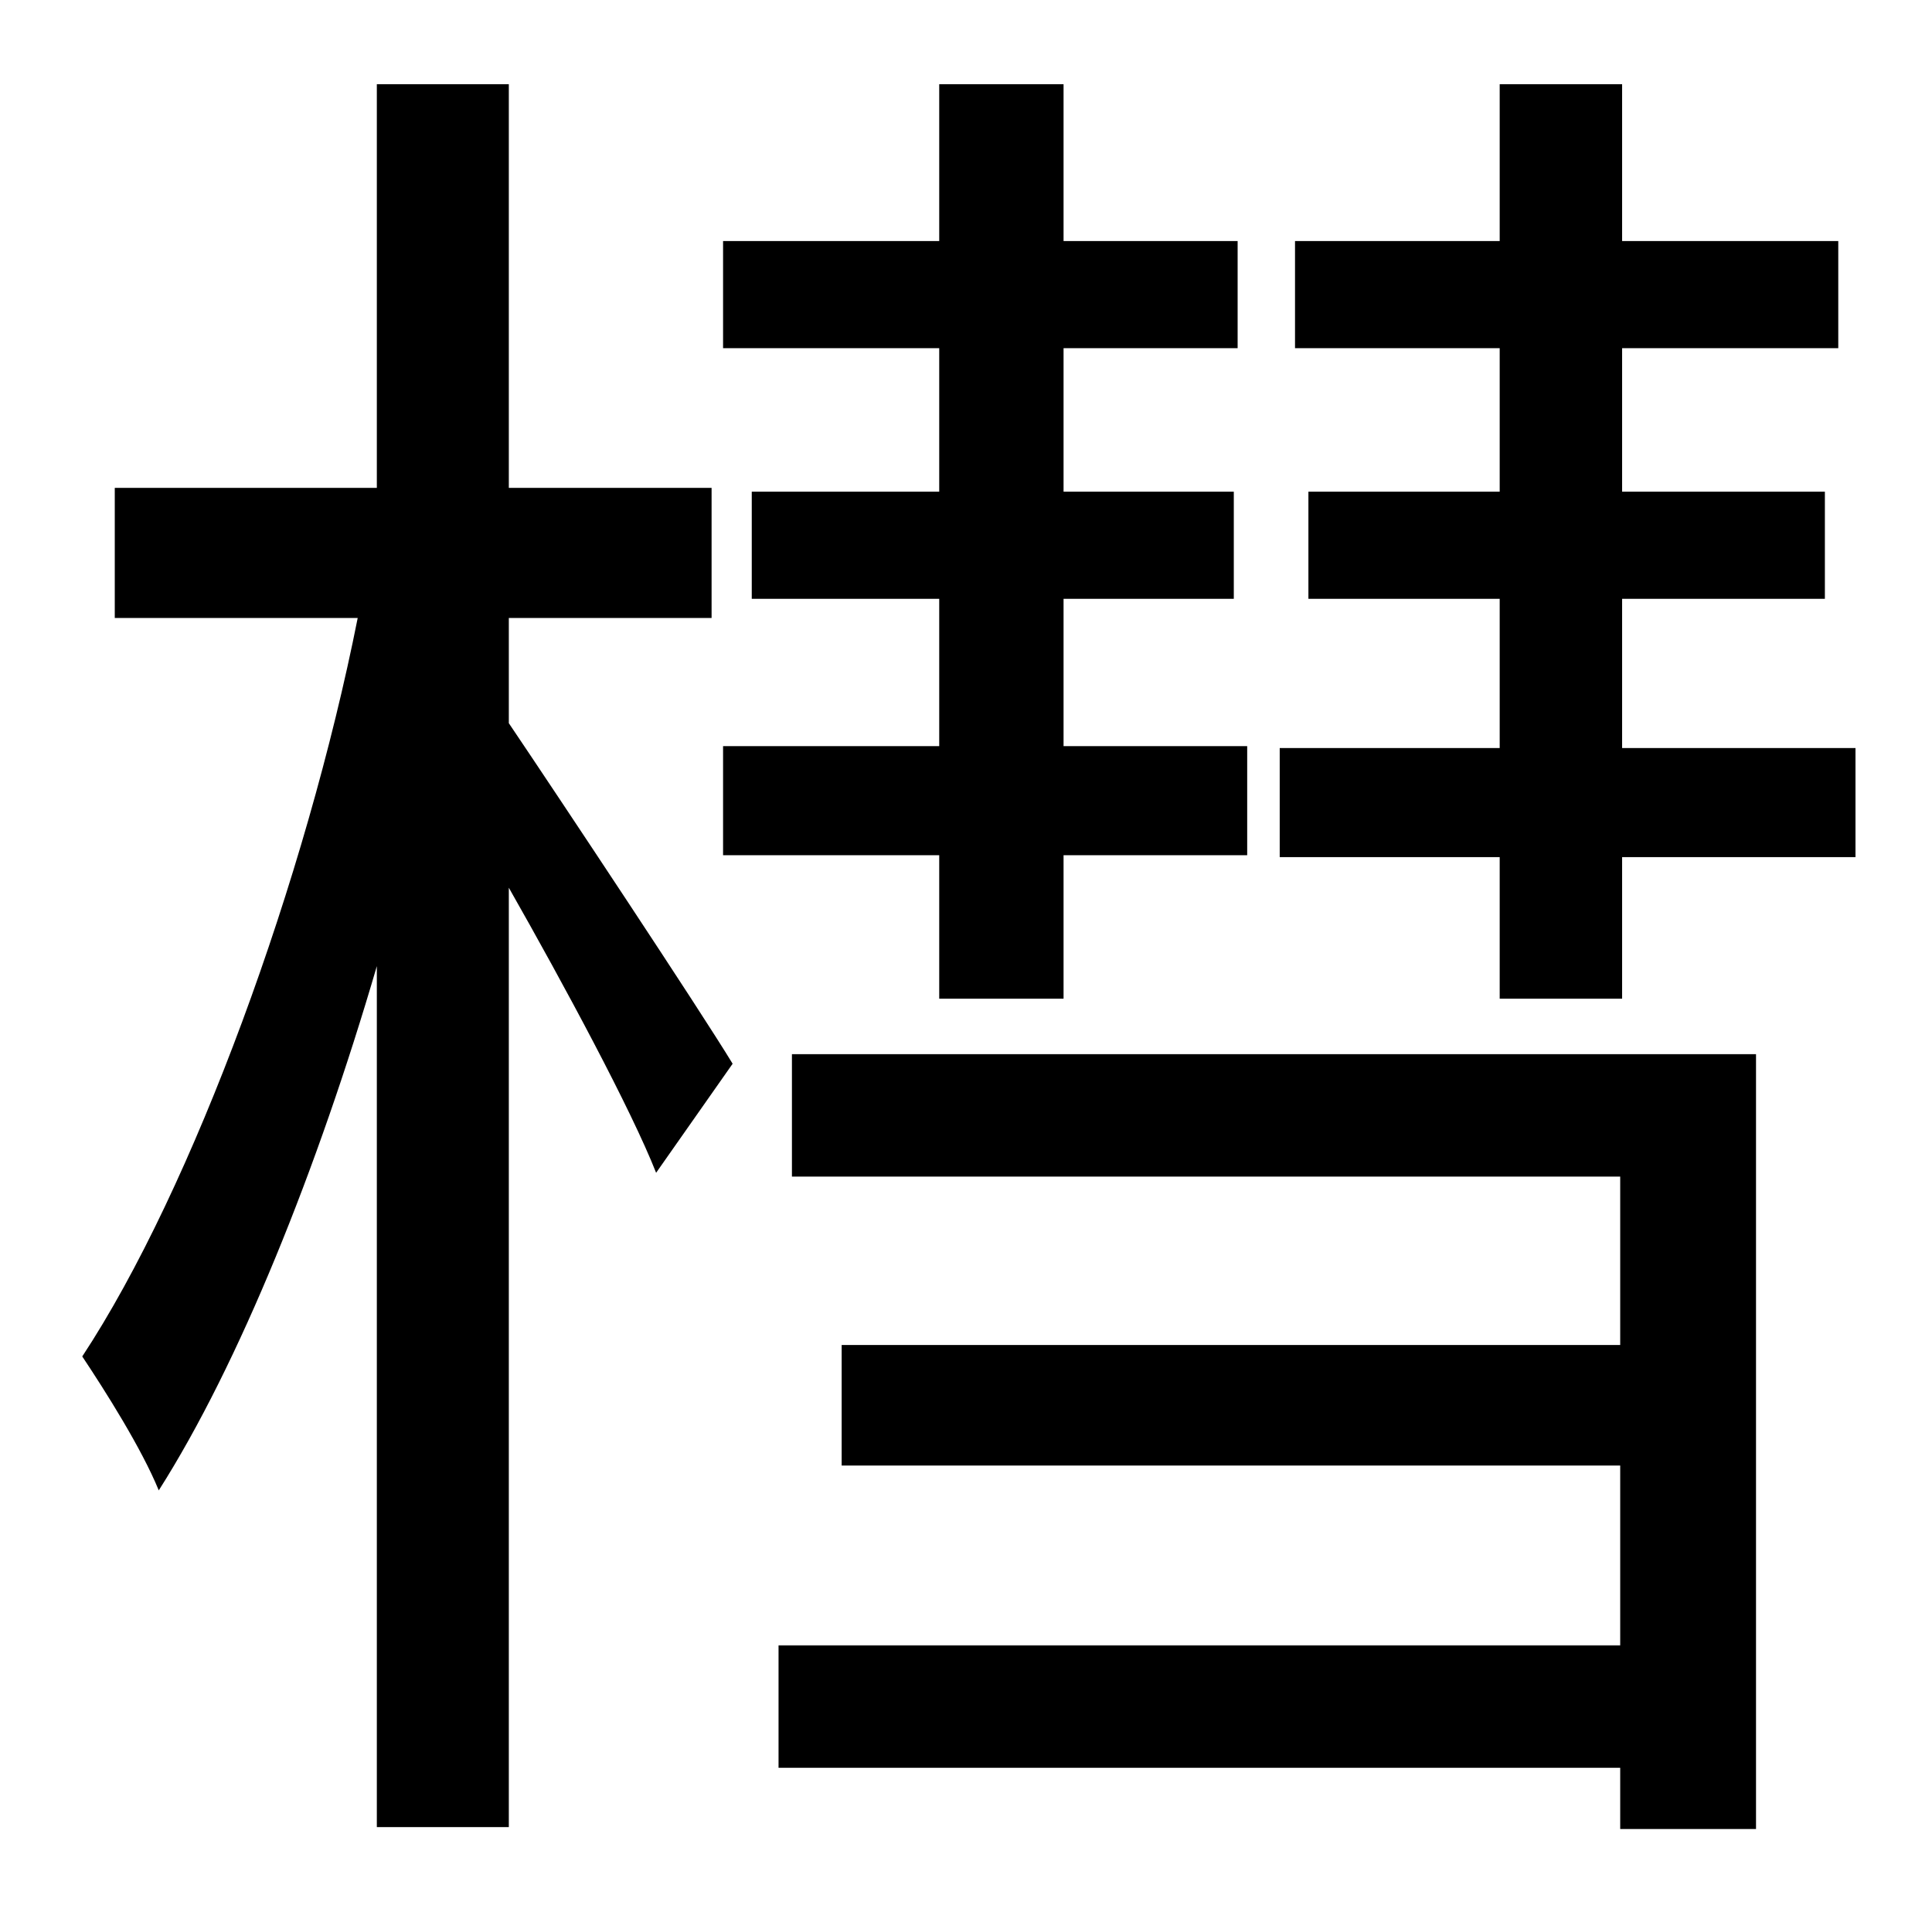 <?xml version="1.0" standalone="no"?>
<!DOCTYPE svg PUBLIC "-//W3C//DTD SVG 1.1//EN" "http://www.w3.org/Graphics/SVG/1.1/DTD/svg11.dtd" >
<svg xmlns="http://www.w3.org/2000/svg" xmlns:xlink="http://www.w3.org/1999/xlink" version="1.1" viewBox="-10 0 1010 1000">
   <path fill="currentColor"
d="M481 257v-75h-113v-56h113v-82h65v82h91v56h-91v75h89v56h-89v77h96v57h-96v75h-65v-75h-113v-57h113v-77h-98v-56h98zM256 323v55c27 40 100 150 117 178l-40 57c-13 -33 -48 -98 -77 -149v491h-69v-450c-31 106 -72 208 -114 274c-9 -22 -28 -52 -40 -70
c58 -88 117 -250 144 -386h-127v-68h137v-211h69v211h106v68h-106zM404 615v-64h504v405h-71v-32h-440v-64h440v-94h-407v-63h407v-88h-433zM838 391h122v57h-122v74h-64v-74h-115v-57h115v-78h-100v-56h100v-75h-107v-56h107v-82h64v82h113v56h-113v75h106v56h-106v78z" />
</svg>
